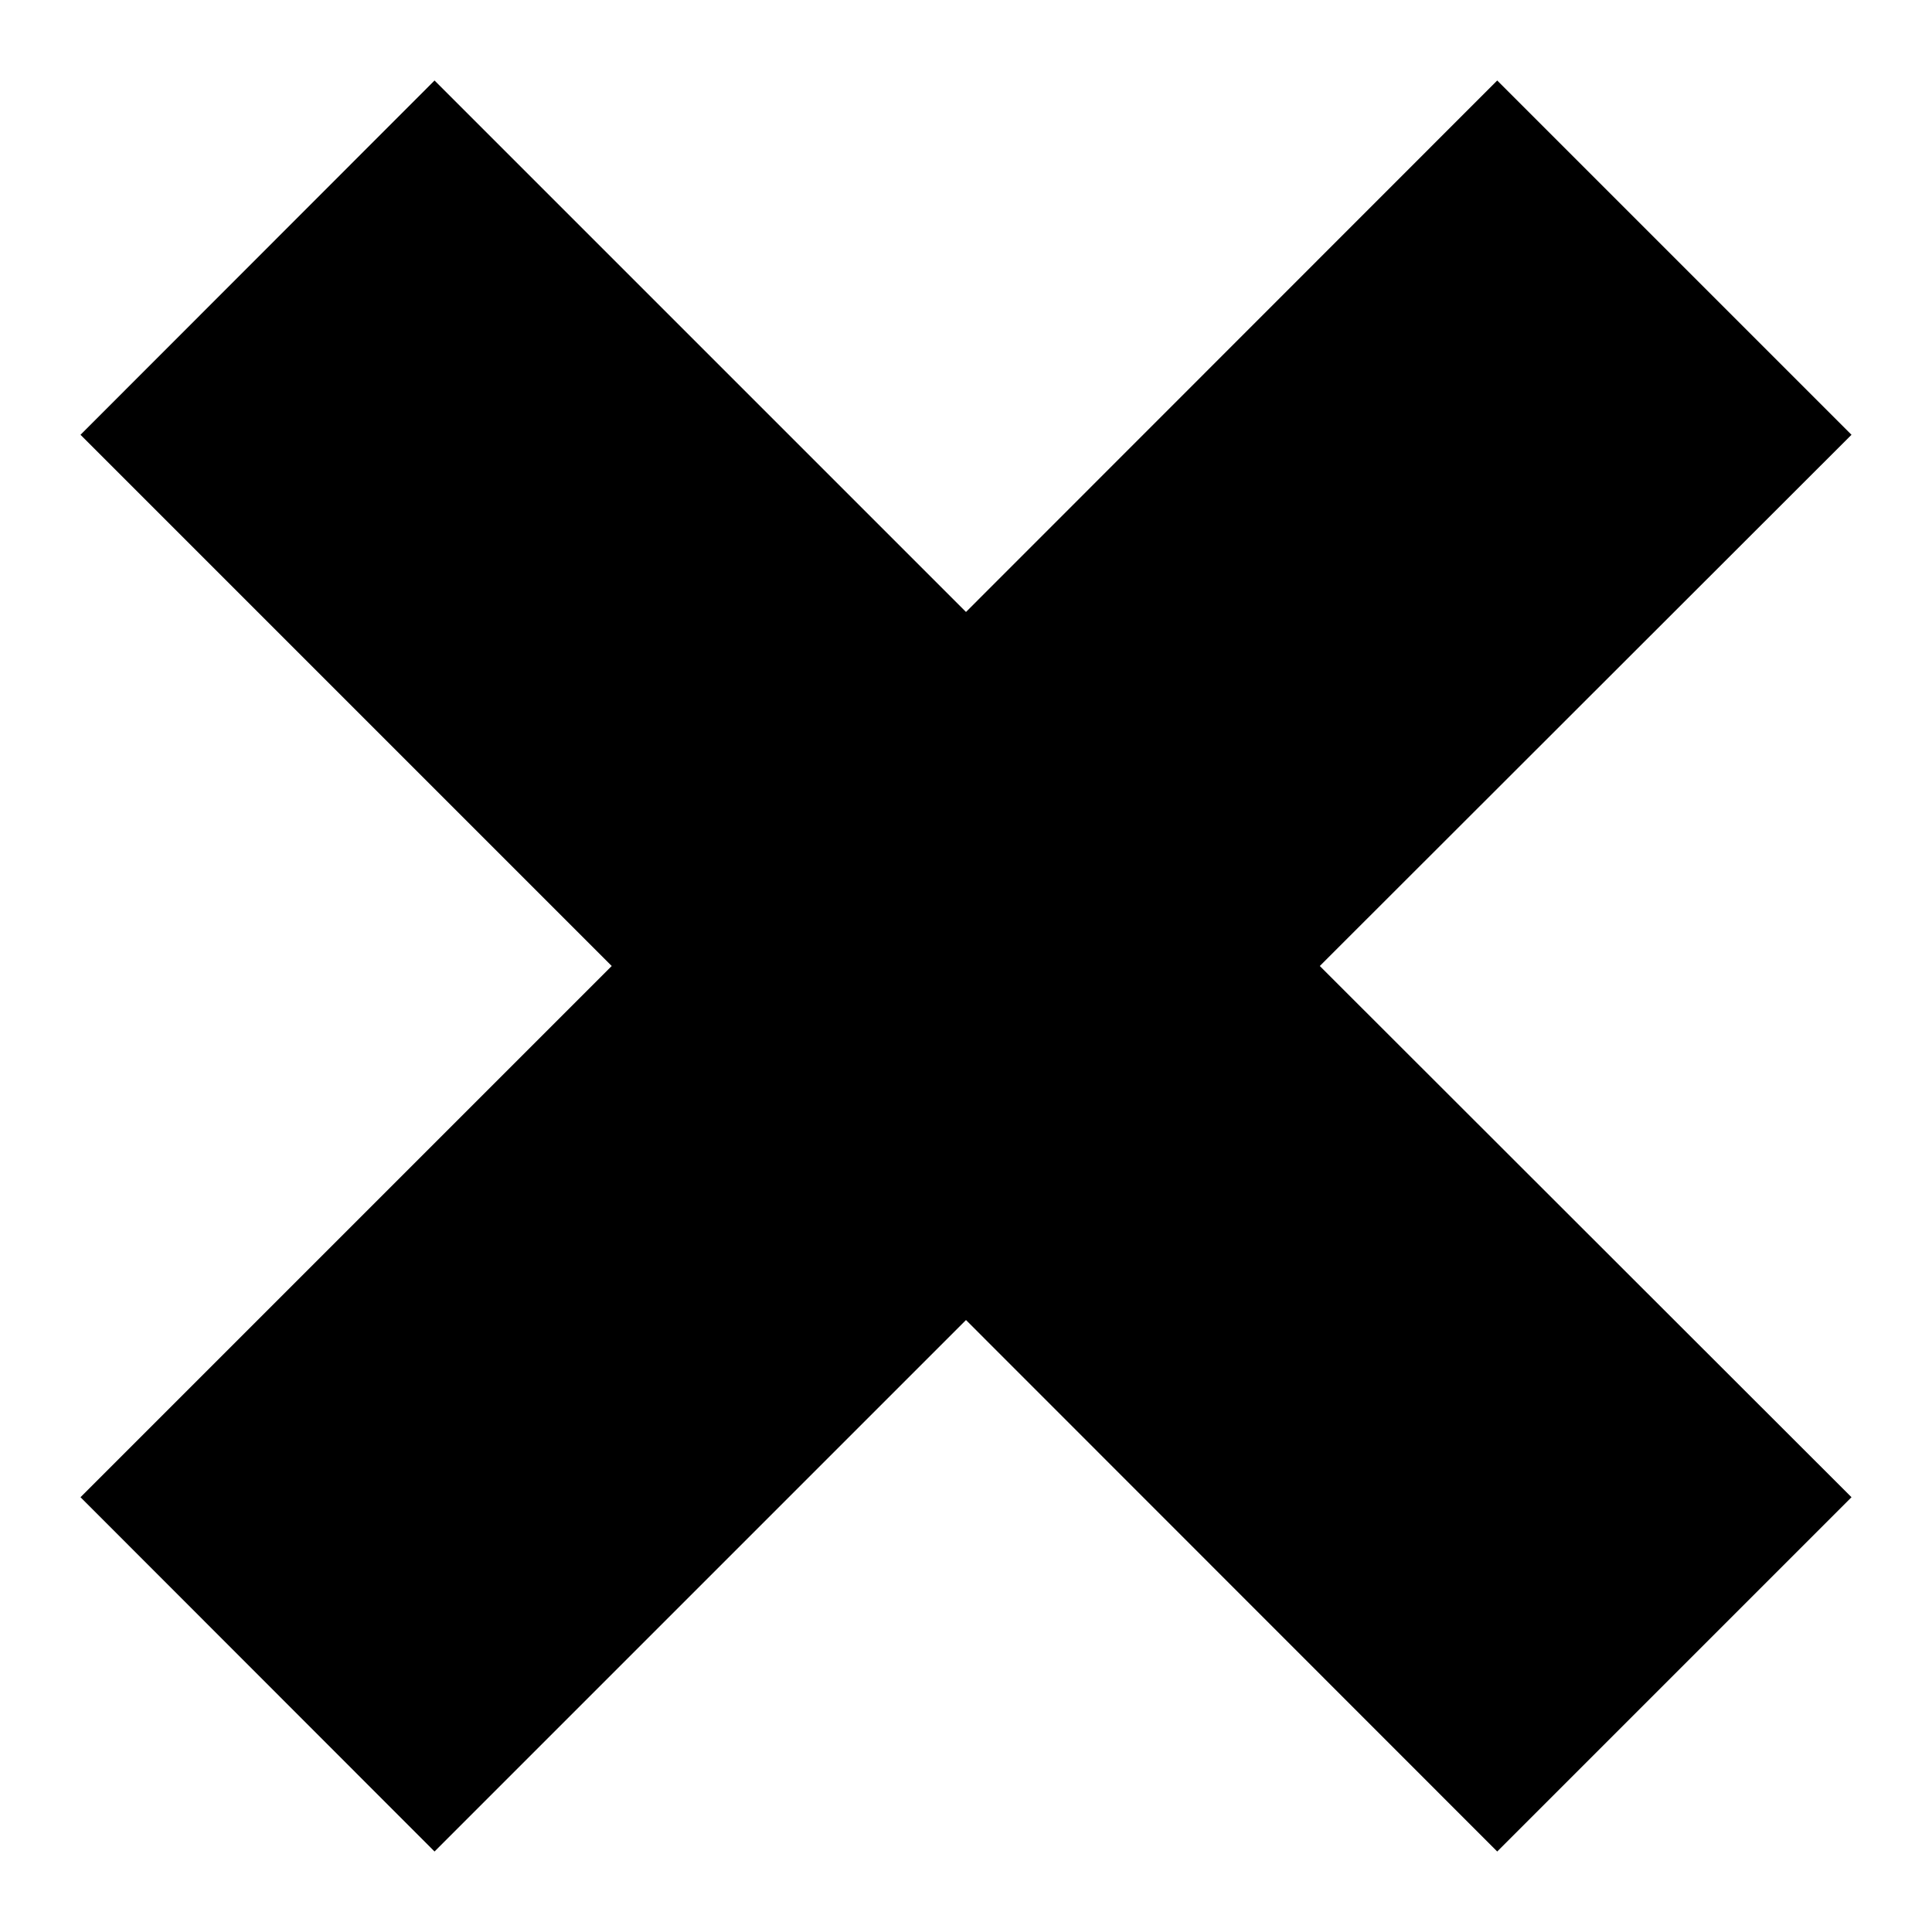 <svg xmlns="http://www.w3.org/2000/svg" width="24" height="24" viewBox="0 0 24 24">
  <path d="M23 18.599L16.395 12 23 5.401 18.599 1 12 7.602 5.398 1 1 5.401 7.599 12 1 18.599 5.398 23 12 16.398 18.599 23 23 18.599z"/>
</svg>
